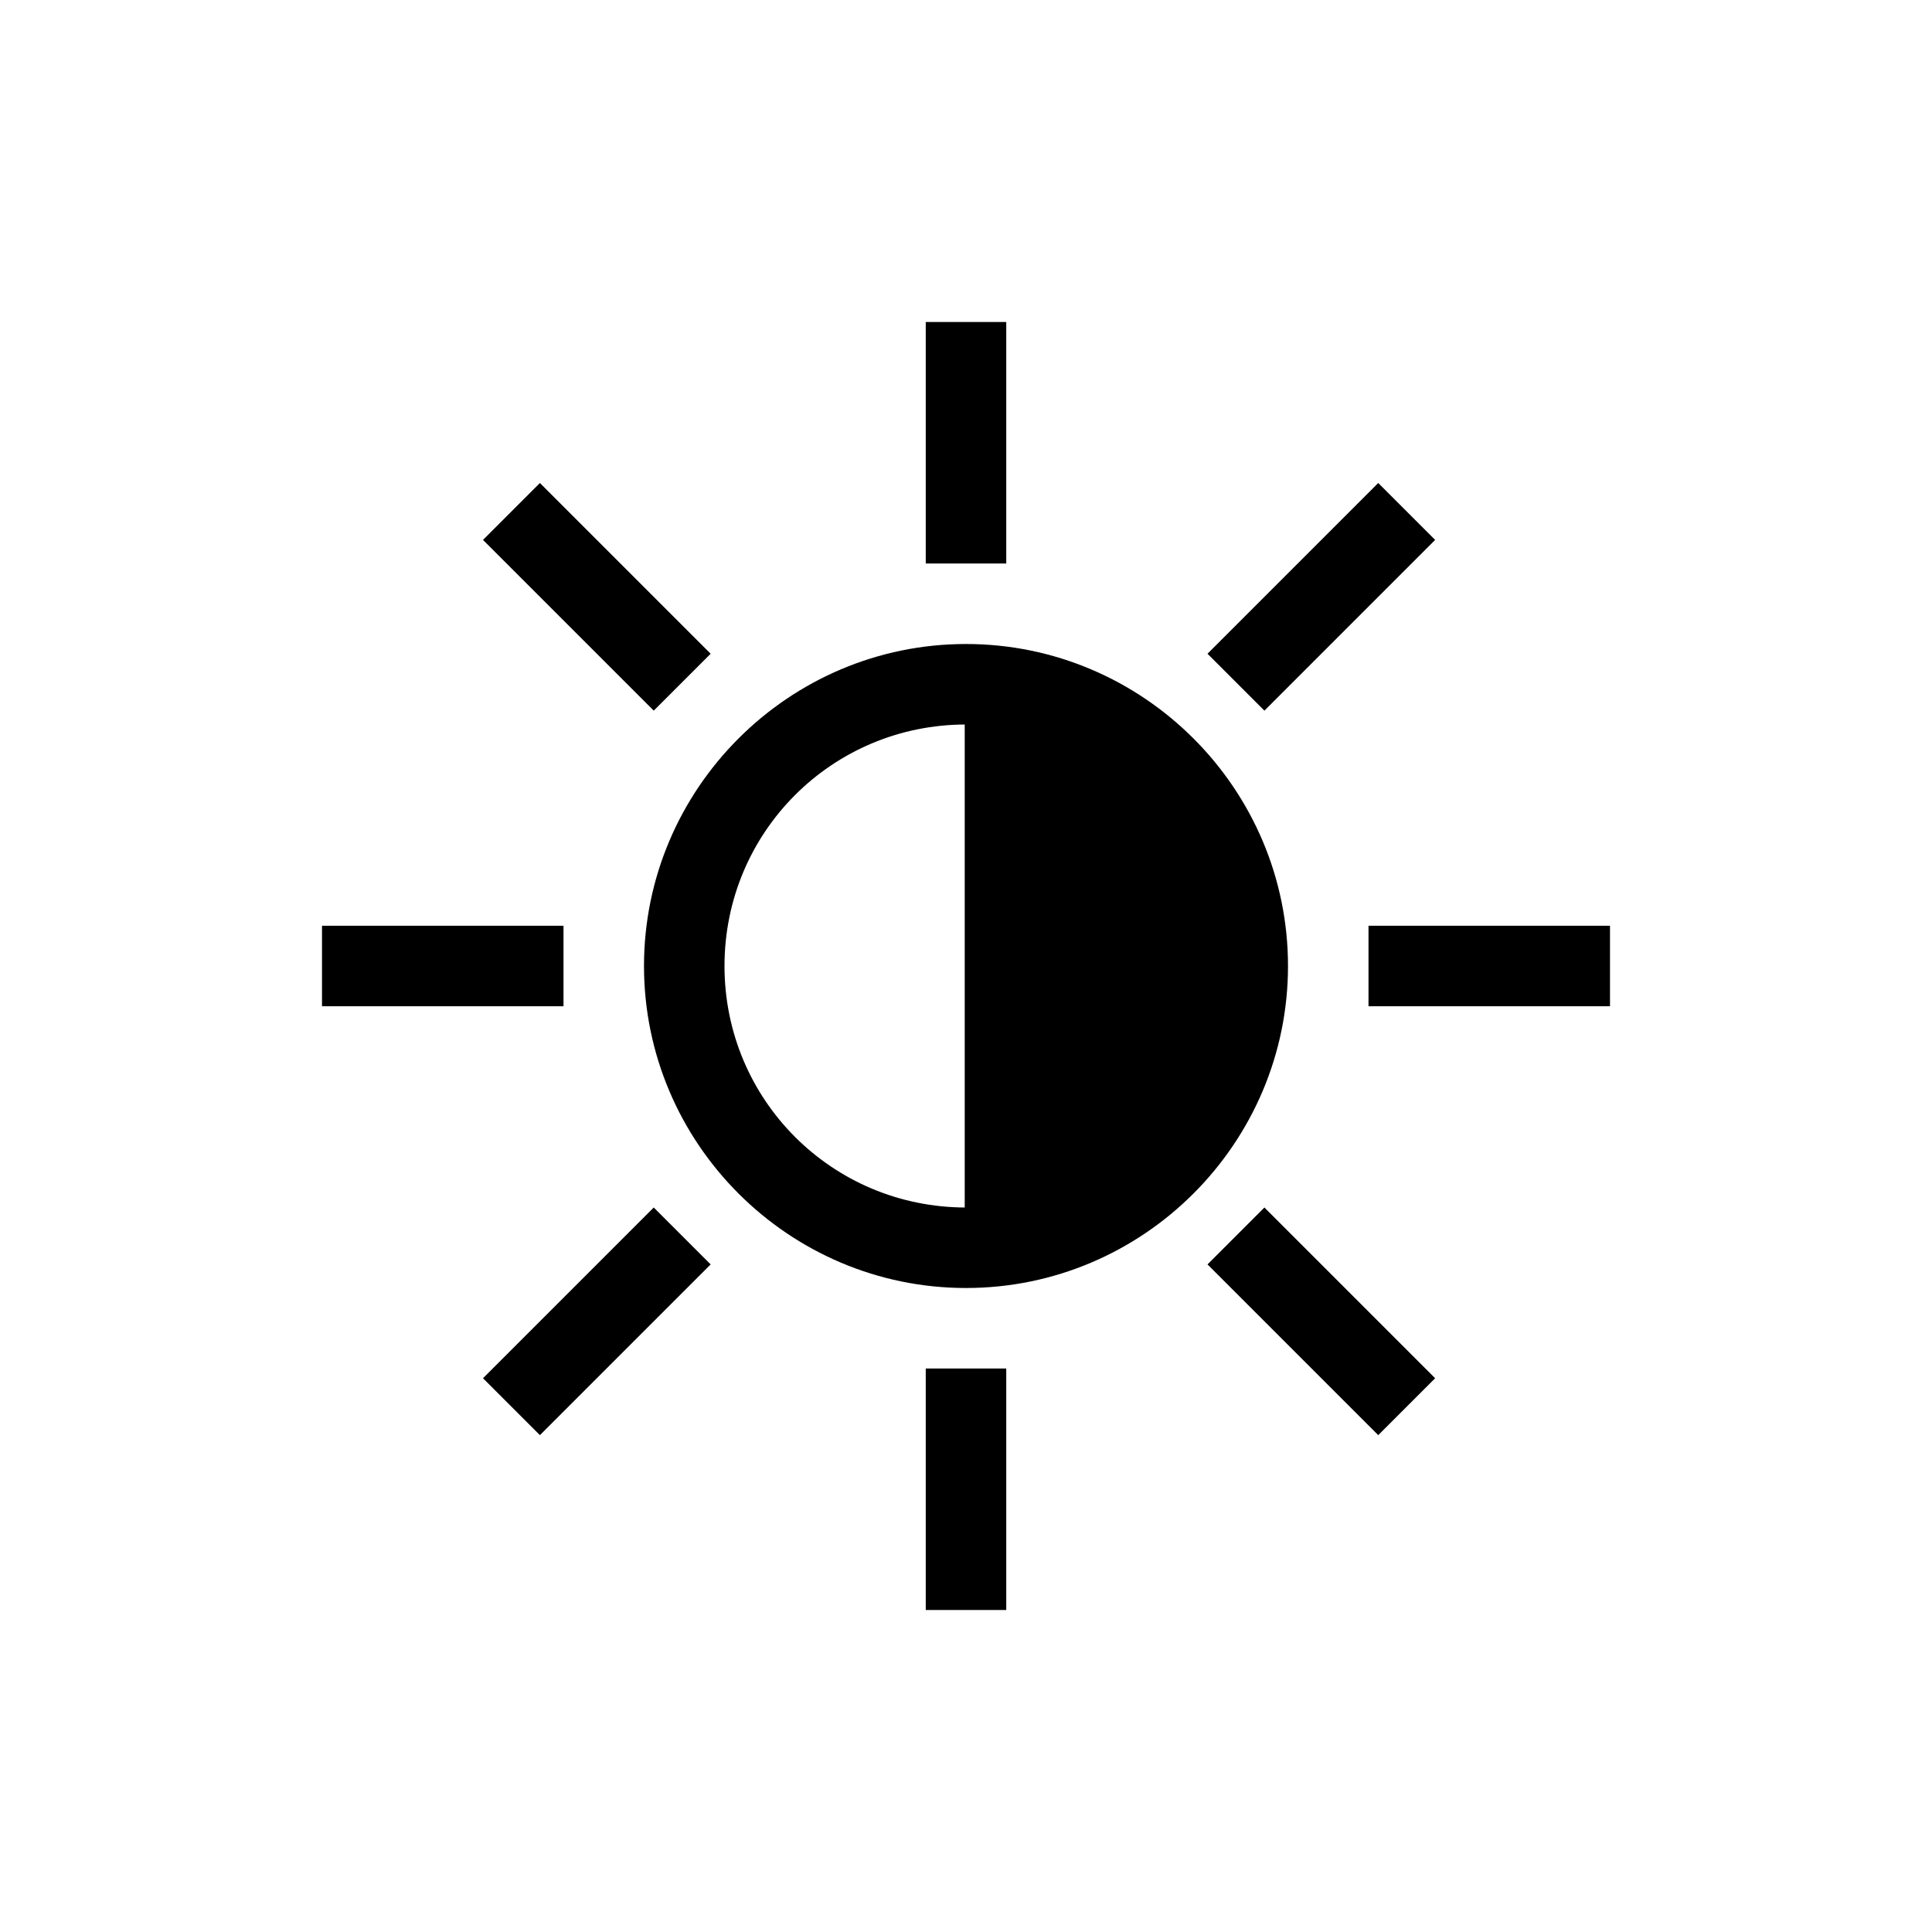 <?xml version="1.0" encoding="UTF-8"?>
<svg width="24" height="24" version="1.1" viewBox="0 0 24 24" xmlns="http://www.w3.org/2000/svg">
 <defs>
  <style id="current-color-scheme" type="text/css">.ColorScheme-Text {
                color:#dedede;
            }</style>
 </defs>
 <g transform="translate(1,1)">
  <g fill="currentColor" shape-rendering="auto">
   <path class="ColorScheme-Text" d="m11 7c-2.203 0-4 1.797-4 4 0 2.203 1.797 4 4 4 2.203 0 4-1.797 4-4 0-2.203-1.797-4-4-4zm0 1c1.663 0 3 1.337 3 3 0 1.663-1.337 3-3 3-1.663 0-3-1.337-3-3 0-1.663 1.337-3 3-3z" color-rendering="auto" dominant-baseline="auto" image-rendering="auto"/>
   <path class="ColorScheme-Text" d="m10.5 3v3h1v-3h-1z" color-rendering="auto" dominant-baseline="auto" image-rendering="auto"/>
   <path class="ColorScheme-Text" d="m10.5 16v3h1v-3h-1z" color-rendering="auto" dominant-baseline="auto" image-rendering="auto"/>
   <path class="ColorScheme-Text" d="m3 10.5v1h3v-1h-3z" color-rendering="auto" dominant-baseline="auto" image-rendering="auto"/>
   <path class="ColorScheme-Text" d="m16 10.5v1h3v-1h-3z" color-rendering="auto" dominant-baseline="auto" image-rendering="auto"/>
   <path class="ColorScheme-Text" d="m14.707 14-0.707 0.707 2.121 2.121 0.707-0.707-2.121-2.121z" color-rendering="auto" dominant-baseline="auto" image-rendering="auto"/>
   <path class="ColorScheme-Text" d="m5.707 5-0.707 0.707 2.121 2.121 0.707-0.707-2.121-2.121z" color-rendering="auto" dominant-baseline="auto" image-rendering="auto"/>
   <path class="ColorScheme-Text" d="m7.121 14-2.121 2.121 0.707 0.707 2.121-2.121-0.707-0.707z" color-rendering="auto" dominant-baseline="auto" image-rendering="auto"/>
   <path class="ColorScheme-Text" d="m16.121 5-2.121 2.121 0.707 0.707 2.121-2.121-0.707-0.707z" color-rendering="auto" dominant-baseline="auto" image-rendering="auto"/>
   <path class="ColorScheme-Text" d="m11 7.75v6.5h2.167l1.083-2.167v-2.167l-1.083-2.167z" color-rendering="auto" dominant-baseline="auto" image-rendering="auto"/>
   <path class="ColorScheme-Text" d="m10.984 7.734v6.531h2.191l1.09-2.178v-2.176l-1.09-2.178h-2.191zm0.031 0.031h2.141l1.078 2.154v2.16l-1.078 2.154h-2.141v-6.469z" color-rendering="auto" dominant-baseline="auto" image-rendering="auto"/>
  </g>
 </g>
</svg>
